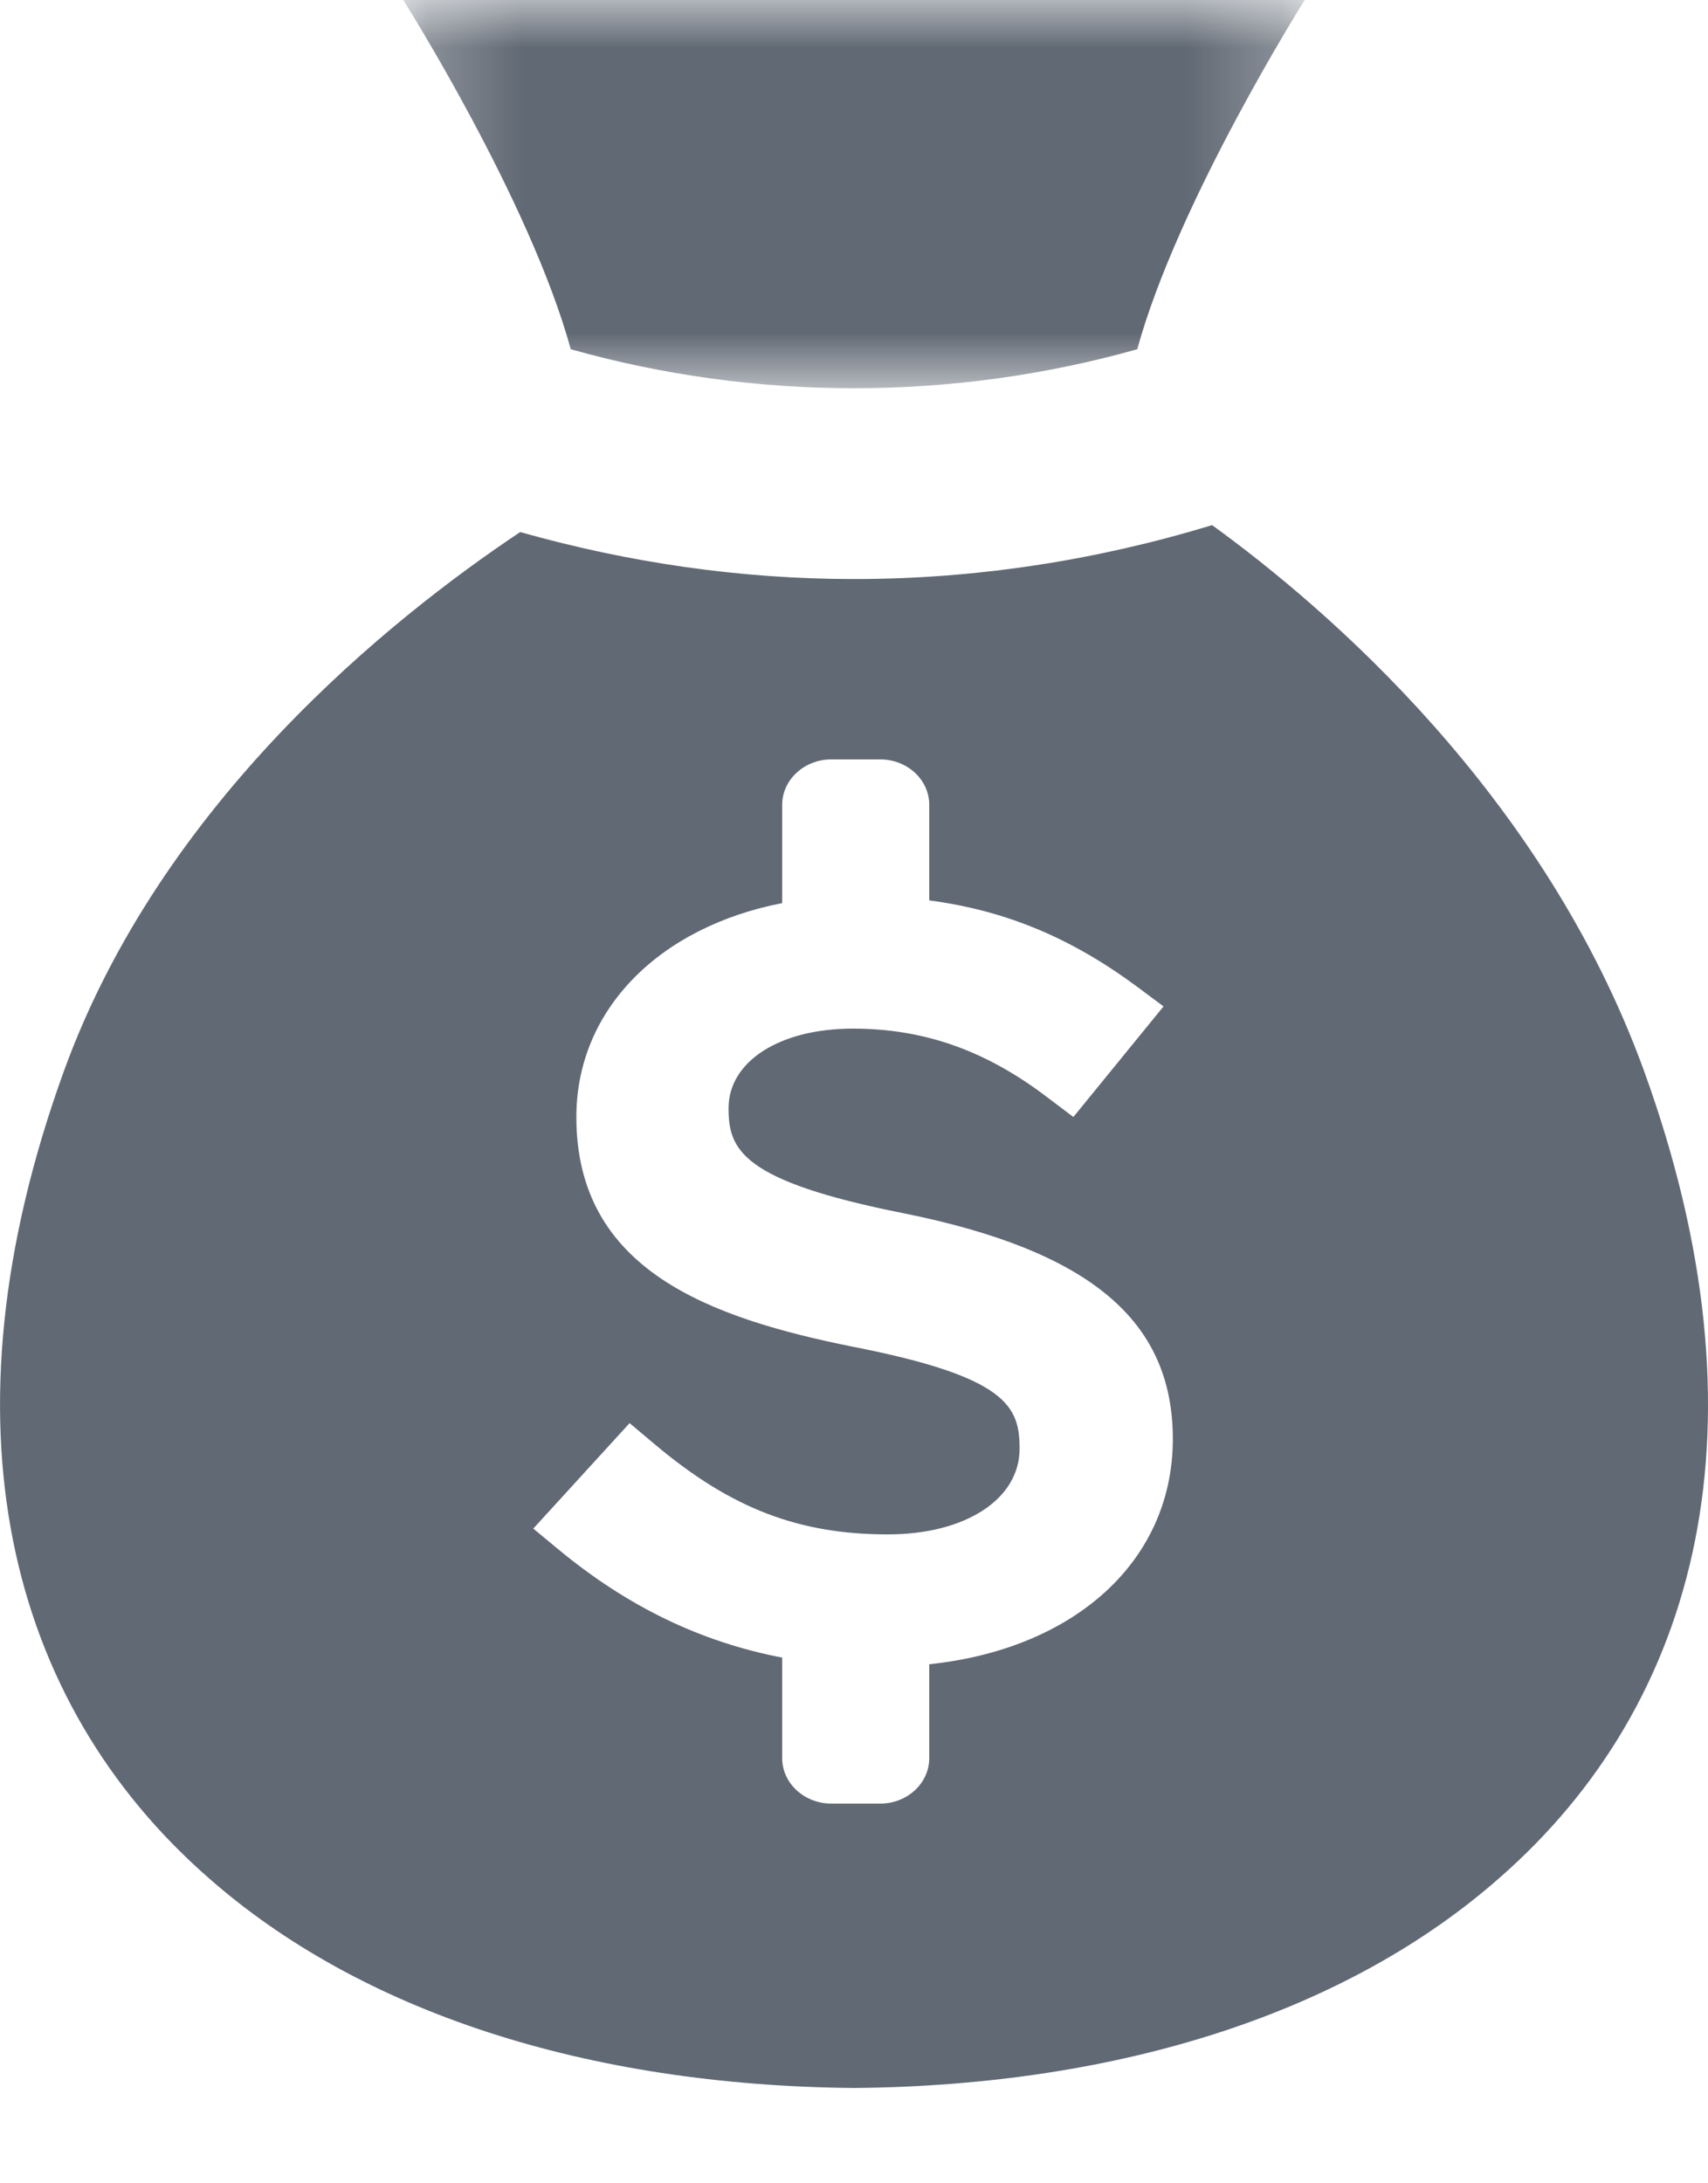 <?xml version="1.0" encoding="UTF-8"?>
<svg width="18px" height="23px" viewBox="0 0 18 23" version="1.1" xmlns="http://www.w3.org/2000/svg" xmlns:xlink="http://www.w3.org/1999/xlink">
    <!-- Generator: Sketch 49.3 (51167) - http://www.bohemiancoding.com/sketch -->
    <title>Glyph/ misc income</title>
    <desc>Created with Sketch.</desc>
    <defs>
        <polygon id="path-1" points="0.847 1 1.847 1 1.847 0.996 0.847 0.996"></polygon>
        <polygon id="path-3" points="0.25 0 9.75 0 9.75 4.09 0.25 4.09"></polygon>
    </defs>
    <g id="Glyph/-misc-income" stroke="none" stroke-width="1" fill="none" fill-rule="evenodd">
        <g id="Page-1">
            <g id="Group-3" transform="translate(8, 21)">
                <mask id="mask-2" fill="white">
                    <use xlink:href="#path-1"></use>
                </mask>
                <g id="Clip-2"></g>
                <path d="M1.153,1 C1.102,1 1.05,1 1.002,0.996 C0.95,1 0.899,1 0.847,1 L1.153,1 Z" id="Fill-1" fill="#616974" mask="url(#mask-2)"></path>
            </g>
            <g id="Group-6" transform="translate(4, 0)">
                <mask id="mask-4" fill="white">
                    <use xlink:href="#path-3"></use>
                </mask>
                <g id="Clip-5"></g>
                <path d="M7.985,3.679 C8.415,2.113 9.75,-0 9.75,-0 L5.317,-0 L4.684,-0 L0.25,-0 C0.25,-0 1.586,2.113 2.015,3.679 C3.958,4.227 6.042,4.227 7.985,3.679" id="Fill-4" fill="#616974" mask="url(#mask-4)"></path>
            </g>
            <g id="Group-9" transform="translate(0, 5)" fill="#616974">
                <path d="M9.793,12.532 L9.793,13.521 C9.793,13.785 9.562,14 9.277,14 L8.761,14 C8.476,14 8.243,13.785 8.243,13.521 L8.243,12.462 C7.385,12.297 6.614,11.926 5.881,11.319 L5.62,11.103 L6.635,9.992 L6.91,10.223 C7.707,10.891 8.418,11.164 9.357,11.164 C10.175,11.164 10.745,10.793 10.745,10.262 C10.745,9.821 10.623,9.507 8.992,9.188 C7.476,8.883 6.074,8.379 6.074,6.768 C6.074,5.631 6.954,4.764 8.243,4.514 L8.243,3.478 C8.243,3.215 8.476,3 8.761,3 L9.277,3 C9.562,3 9.793,3.215 9.793,3.478 L9.793,4.485 C10.605,4.593 11.293,4.882 11.991,5.4 L12.262,5.602 L11.312,6.767 L11.023,6.549 C10.379,6.062 9.732,5.836 8.988,5.836 C8.216,5.836 7.678,6.181 7.678,6.675 C7.678,7.108 7.809,7.441 9.523,7.781 C11.485,8.177 12.36,8.91 12.36,10.159 C12.36,11.446 11.323,12.372 9.793,12.532 M17.326,6.282 C16.268,3.369 13.986,1.41 12.774,0.532 C11.552,0.904 10.284,1.1 9.001,1.1 C7.804,1.1 6.627,0.928 5.482,0.605 C4.112,1.519 1.702,3.451 0.674,6.282 C-0.674,10 0.086,12.934 2.197,14.782 C3.796,16.19 6.175,16.97 9.002,16.996 C11.825,16.97 14.204,16.19 15.803,14.782 C17.916,12.934 18.674,10 17.326,6.282" id="Fill-7"></path>
            </g>
        </g>
    </g>
</svg>